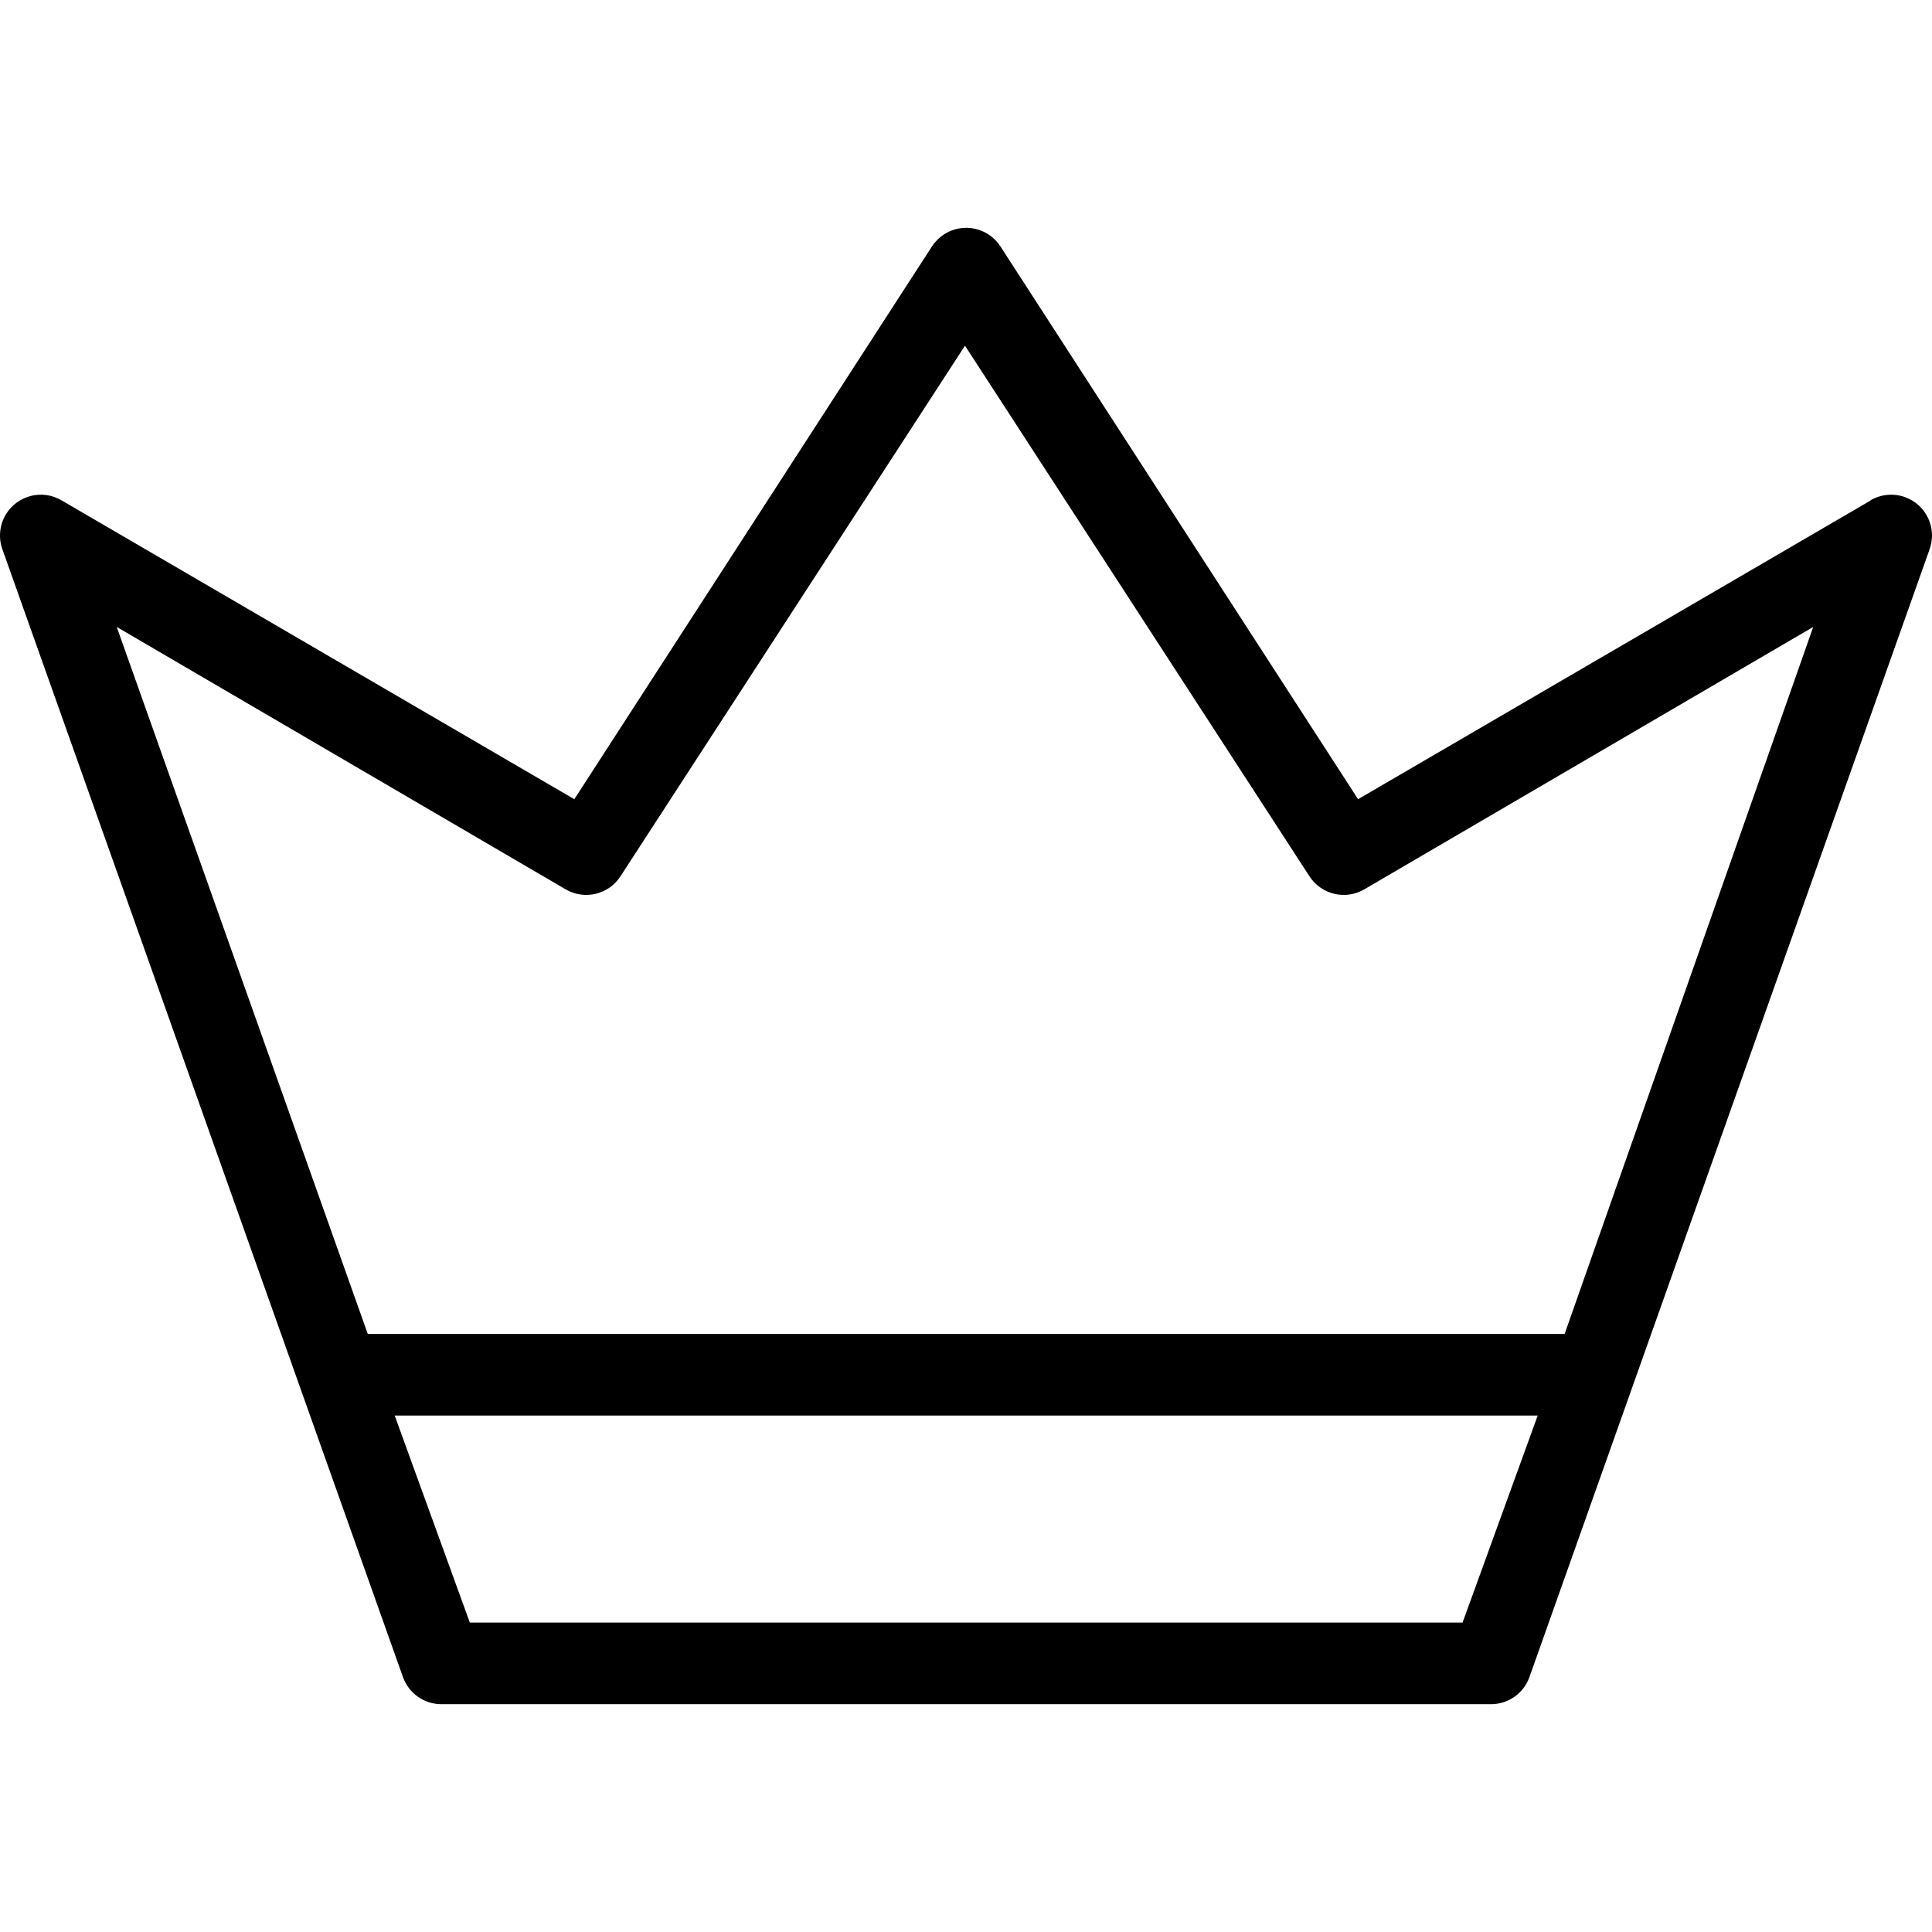 <?xml version="1.0" encoding="iso-8859-1"?>
<!-- Generator: Adobe Illustrator 19.0.0, SVG Export Plug-In . SVG Version: 6.00 Build 0)  -->
<svg version="1.1" id="Capa_1" xmlns="http://www.w3.org/2000/svg" xmlns:xlink="http://www.w3.org/1999/xlink" x="0px" y="0px"
	 viewBox="0 0 378.632 378.632" style="enable-background:new 0 0 378.632 378.632;" xml:space="preserve">
<g>
	<g>
		<path d="M373.346,97.426c-2.246-0.81-4.736-0.576-6.791,0.641h0.08l-100.48,58.56l-70.08-108.32
			c-2.397-3.711-7.349-4.777-11.061-2.379c-0.953,0.615-1.764,1.427-2.379,2.379l-70.08,108.32l-100.48-58.56
			c-3.802-2.251-8.709-0.993-10.959,2.809c-1.216,2.055-1.451,4.545-0.641,6.791l78.48,220.96c1.118,3.199,4.131,5.346,7.52,5.36
			h205.76c3.389-0.013,6.402-2.161,7.52-5.36l78.4-220.96C379.655,103.51,377.502,98.925,373.346,97.426z M286.635,317.986H92.075
			l-14.72-40.56h224L286.635,317.986z M306.635,261.426H72.075l-49.2-138.56l88,51.44c3.685,2.137,8.398,1.011,10.72-2.56l67.52-104
			l67.52,104c2.322,3.571,7.035,4.697,10.72,2.56l88-51.44L306.635,261.426z"/>
	</g>
</g>
<g>
</g>
<g>
</g>
<g>
</g>
<g>
</g>
<g>
</g>
<g>
</g>
<g>
</g>
<g>
</g>
<g>
</g>
<g>
</g>
<g>
</g>
<g>
</g>
<g>
</g>
<g>
</g>
<g>
</g>
</svg>

